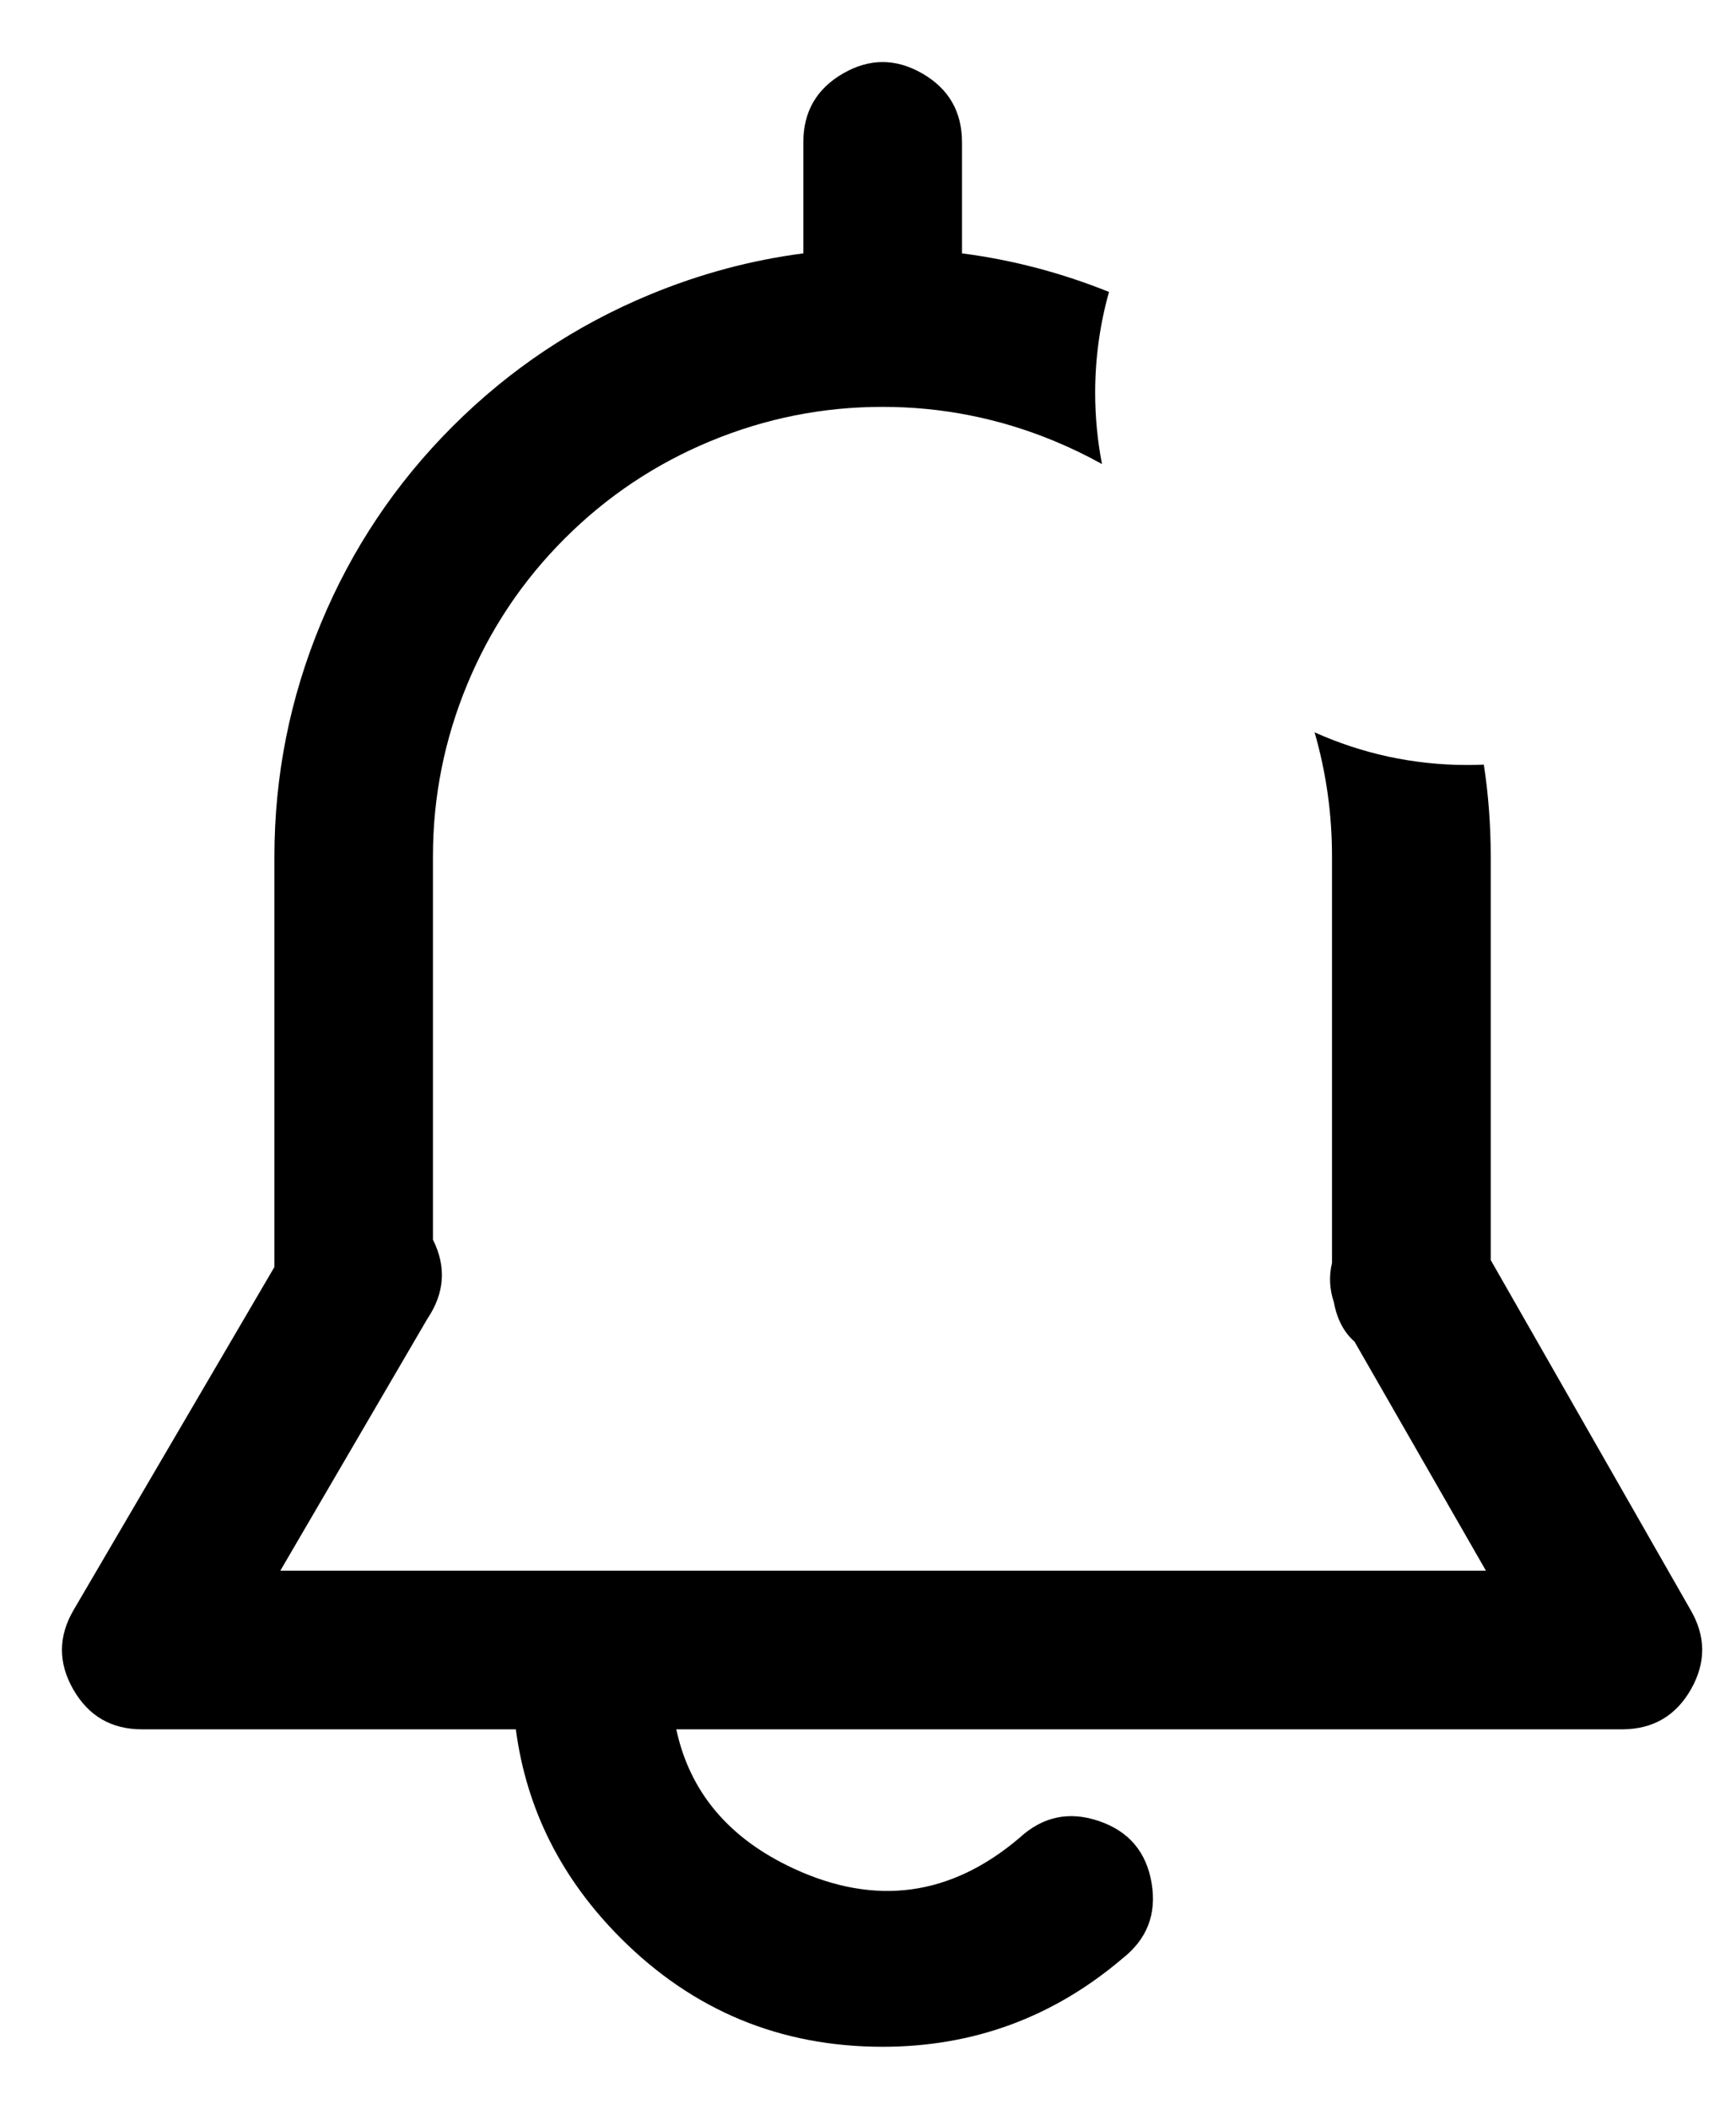 <!-- Generated by IcoMoon.io -->
<svg version="1.1" xmlns="http://www.w3.org/2000/svg" width="28" height="34" viewBox="0 0 28 34">
<title>notify--badge</title>
<path d="M17.89 4.708c-0.771-0.31-1.562-0.518-2.374-0.623v-1.792c0-0.492-0.213-0.862-0.64-1.108s-0.853-0.246-1.279 0c-0.426 0.246-0.64 0.616-0.64 1.108v1.792c-0.847 0.11-1.671 0.332-2.474 0.664-1.202 0.498-2.262 1.206-3.182 2.125s-1.629 1.98-2.127 3.181c-0.498 1.201-0.747 2.452-0.748 3.753v6.62l-3.237 5.527c-0.251 0.427-0.253 0.855-0.007 1.284s0.617 0.644 1.112 0.643h6.026c0.17 1.287 0.735 2.41 1.694 3.369 1.166 1.166 2.573 1.749 4.222 1.749 1.462-0 2.75-0.474 3.864-1.42 0.401-0.313 0.559-0.72 0.474-1.221s-0.367-0.834-0.848-0.998c-0.481-0.164-0.908-0.074-1.282 0.27-1.108 0.942-2.322 1.107-3.642 0.496-1.045-0.484-1.676-1.232-1.894-2.245h15.268c0.491-0.005 0.857-0.221 1.099-0.648s0.24-0.852-0.007-1.276l-3.224-5.642v-6.508c-0-0.501-0.037-0.994-0.111-1.48-0.089 0.004-0.178 0.006-0.268 0.006-0.877 0-1.71-0.188-2.462-0.527 0.187 0.648 0.281 1.315 0.281 2.001v6.554c-0.051 0.212-0.040 0.425 0.031 0.637 0.050 0.271 0.161 0.482 0.332 0.632l2.119 3.692h-19.444l2.371-4.060c0.279-0.414 0.309-0.839 0.090-1.276v-6.179c0-0.961 0.185-1.886 0.553-2.774s0.892-1.672 1.572-2.351c0.68-0.68 1.464-1.203 2.352-1.571s1.813-0.552 2.774-0.552c0.961 0 1.886 0.184 2.774 0.552 0.265 0.11 0.52 0.233 0.766 0.37-0.072-0.372-0.11-0.756-0.11-1.149 0-0.563 0.078-1.109 0.223-1.626v0z"></path>
</svg>
